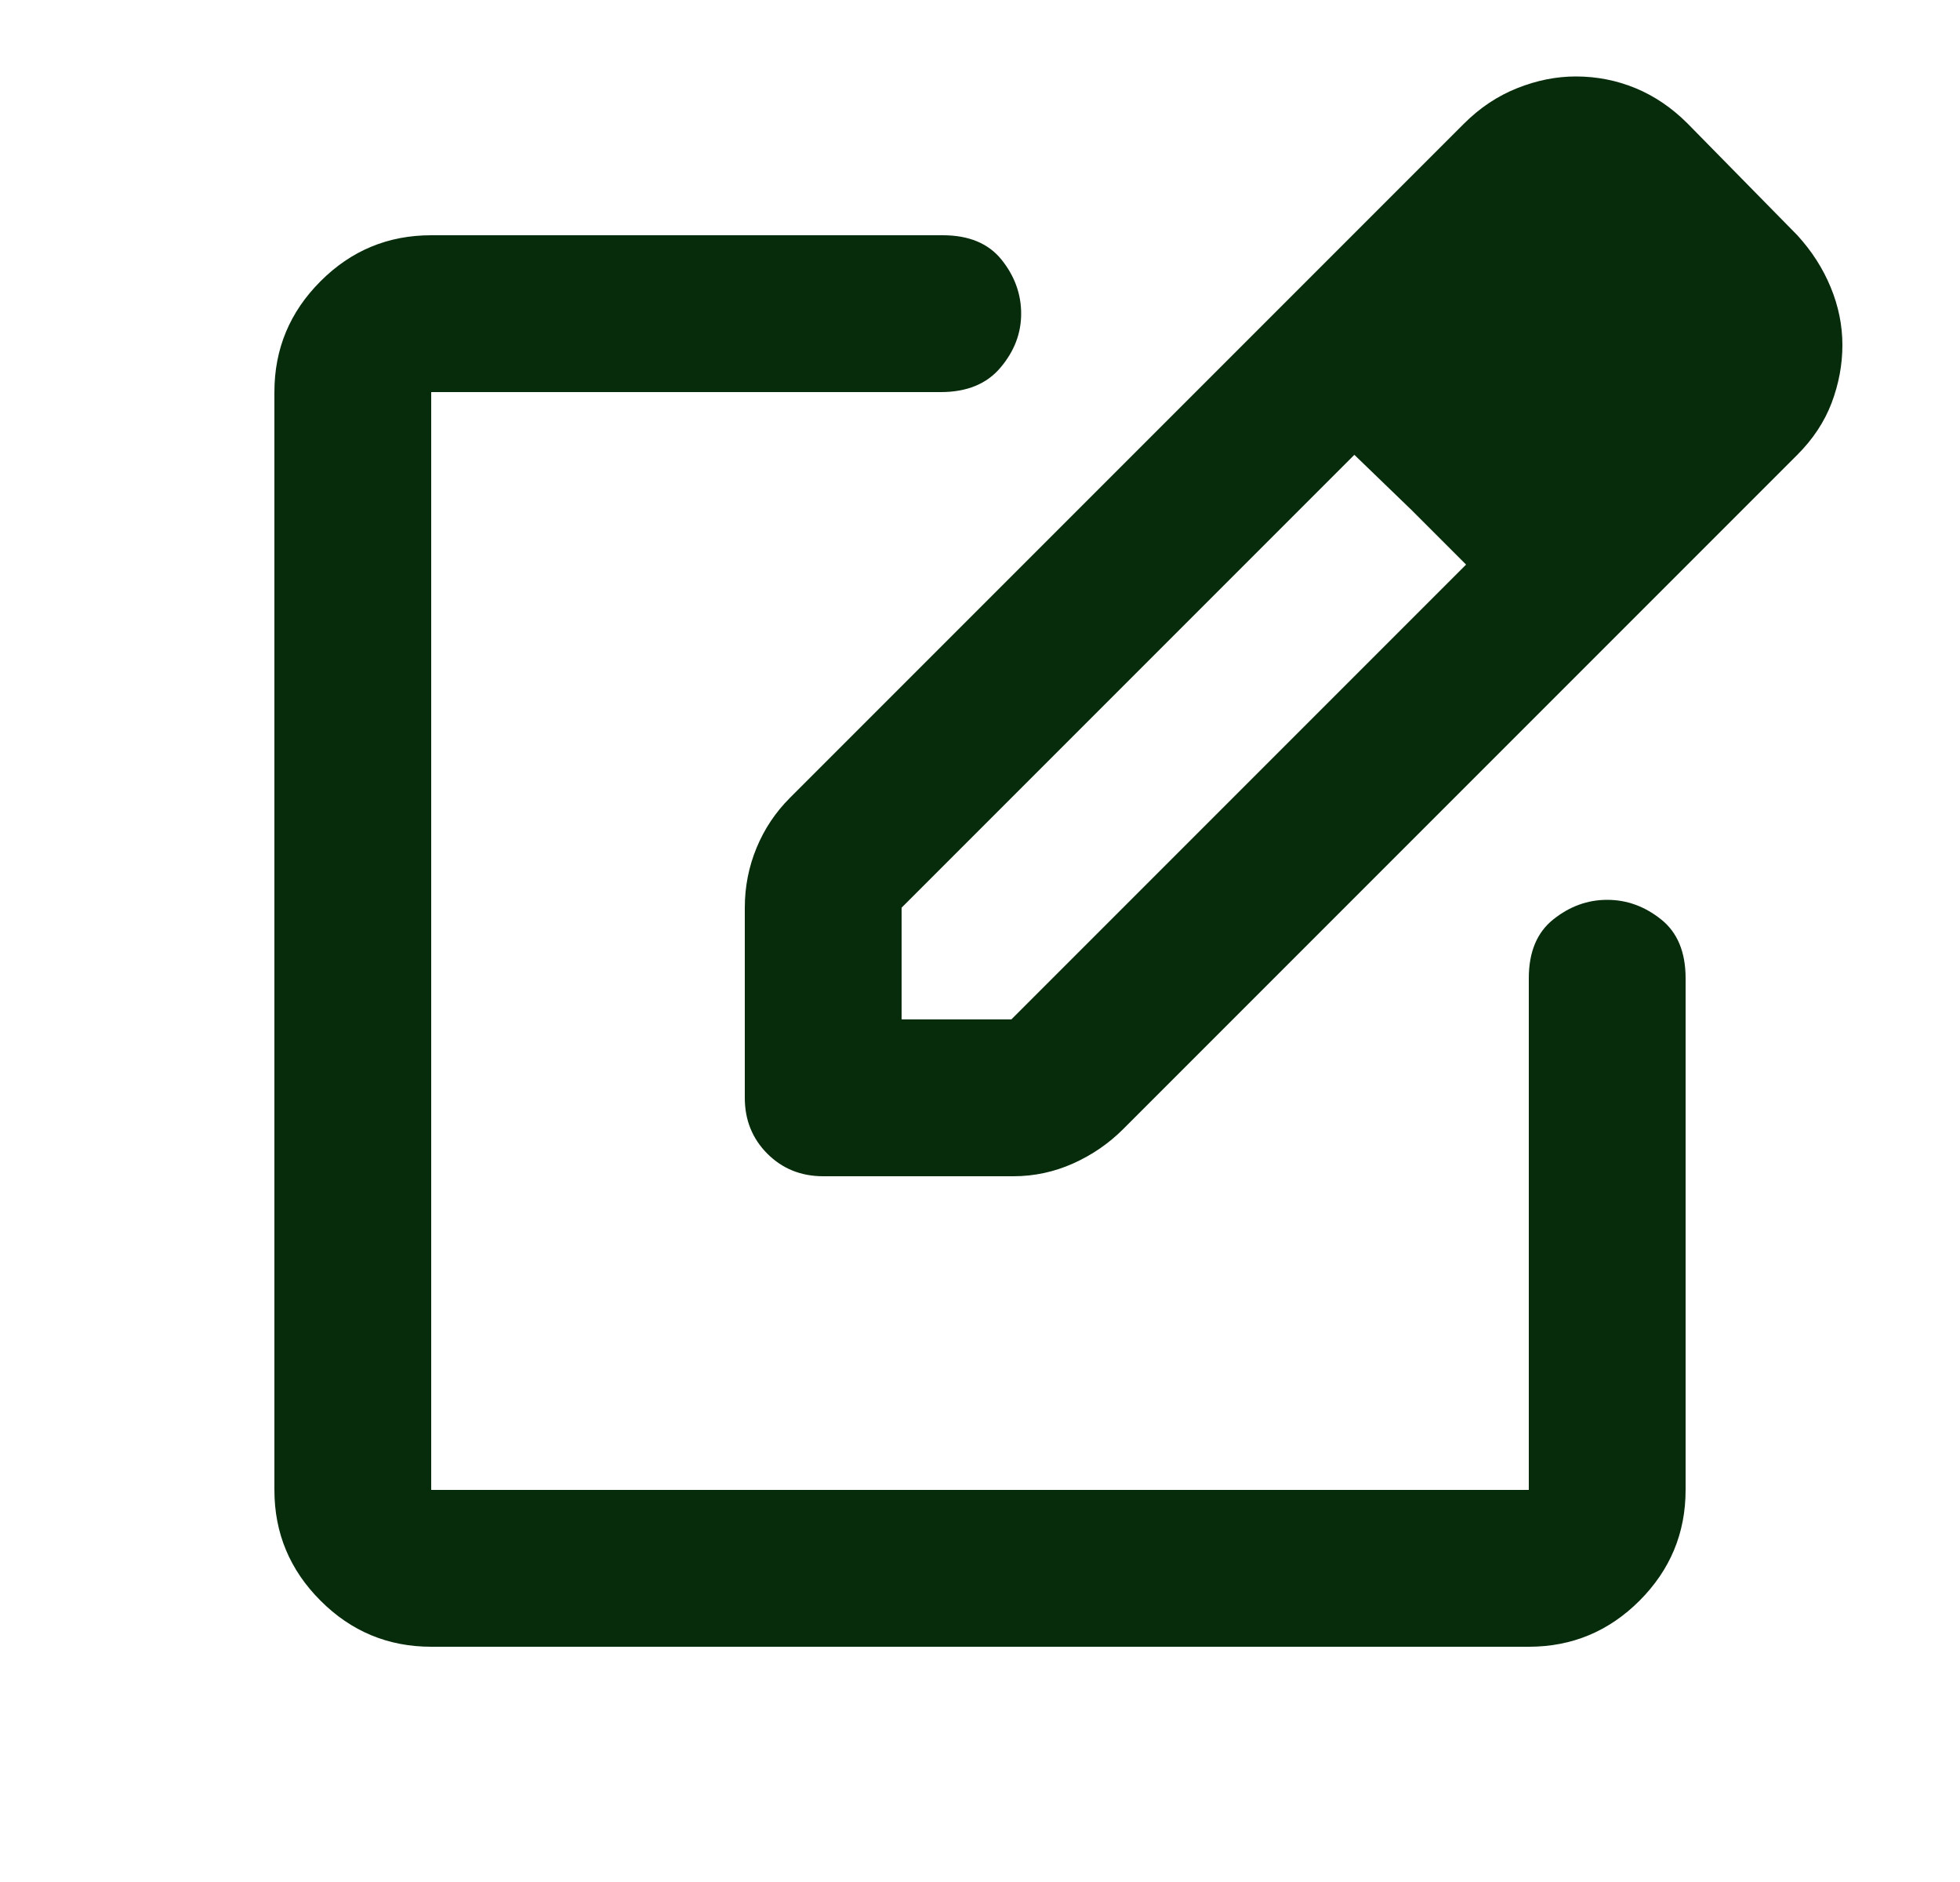 <svg width="25" height="24" viewBox="0 0 25 24" fill="none" xmlns="http://www.w3.org/2000/svg">
<mask id="mask0_2465_19843" style="mask-type:alpha" maskUnits="userSpaceOnUse" x="0" y="0" width="25" height="24">
<rect x="0.5" width="24" height="24" fill="#D9D9D9"/>
</mask>
<g mask="url(#mask0_2465_19843)">
<path d="M5.5 21C4.95 21 4.479 20.804 4.088 20.412C3.696 20.02 3.5 19.55 3.5 19V5C3.5 4.45 3.696 3.979 4.088 3.587C4.479 3.195 4.95 3 5.5 3H12.025C12.358 3 12.608 3.104 12.775 3.312C12.942 3.52 13.025 3.75 13.025 4C13.025 4.25 12.938 4.479 12.762 4.687C12.588 4.895 12.333 5 12 5H5.5V19H19.5V12.475C19.5 12.141 19.604 11.891 19.812 11.725C20.021 11.558 20.25 11.475 20.5 11.475C20.75 11.475 20.979 11.558 21.188 11.725C21.396 11.891 21.5 12.141 21.5 12.475V19C21.5 19.55 21.304 20.02 20.913 20.412C20.521 20.804 20.05 21 19.5 21H5.5ZM9.5 14V11.575C9.5 11.308 9.55 11.054 9.65 10.812C9.75 10.57 9.892 10.358 10.075 10.175L18.675 1.575C18.875 1.375 19.1 1.225 19.35 1.125C19.6 1.025 19.85 0.975 20.1 0.975C20.367 0.975 20.621 1.025 20.863 1.125C21.104 1.225 21.325 1.375 21.525 1.575L22.925 3C23.108 3.2 23.25 3.42 23.35 3.662C23.45 3.904 23.5 4.15 23.5 4.4C23.5 4.65 23.454 4.895 23.363 5.137C23.271 5.379 23.125 5.6 22.925 5.8L14.325 14.4C14.142 14.583 13.929 14.729 13.688 14.837C13.446 14.945 13.192 15 12.925 15H10.5C10.217 15 9.979 14.904 9.787 14.712C9.596 14.52 9.5 14.283 9.5 14ZM11.5 13H12.9L18.7 7.2L18 6.5L17.275 5.8L11.5 11.575V13Z" fill="#072C0B"/>
</g>
</svg>
